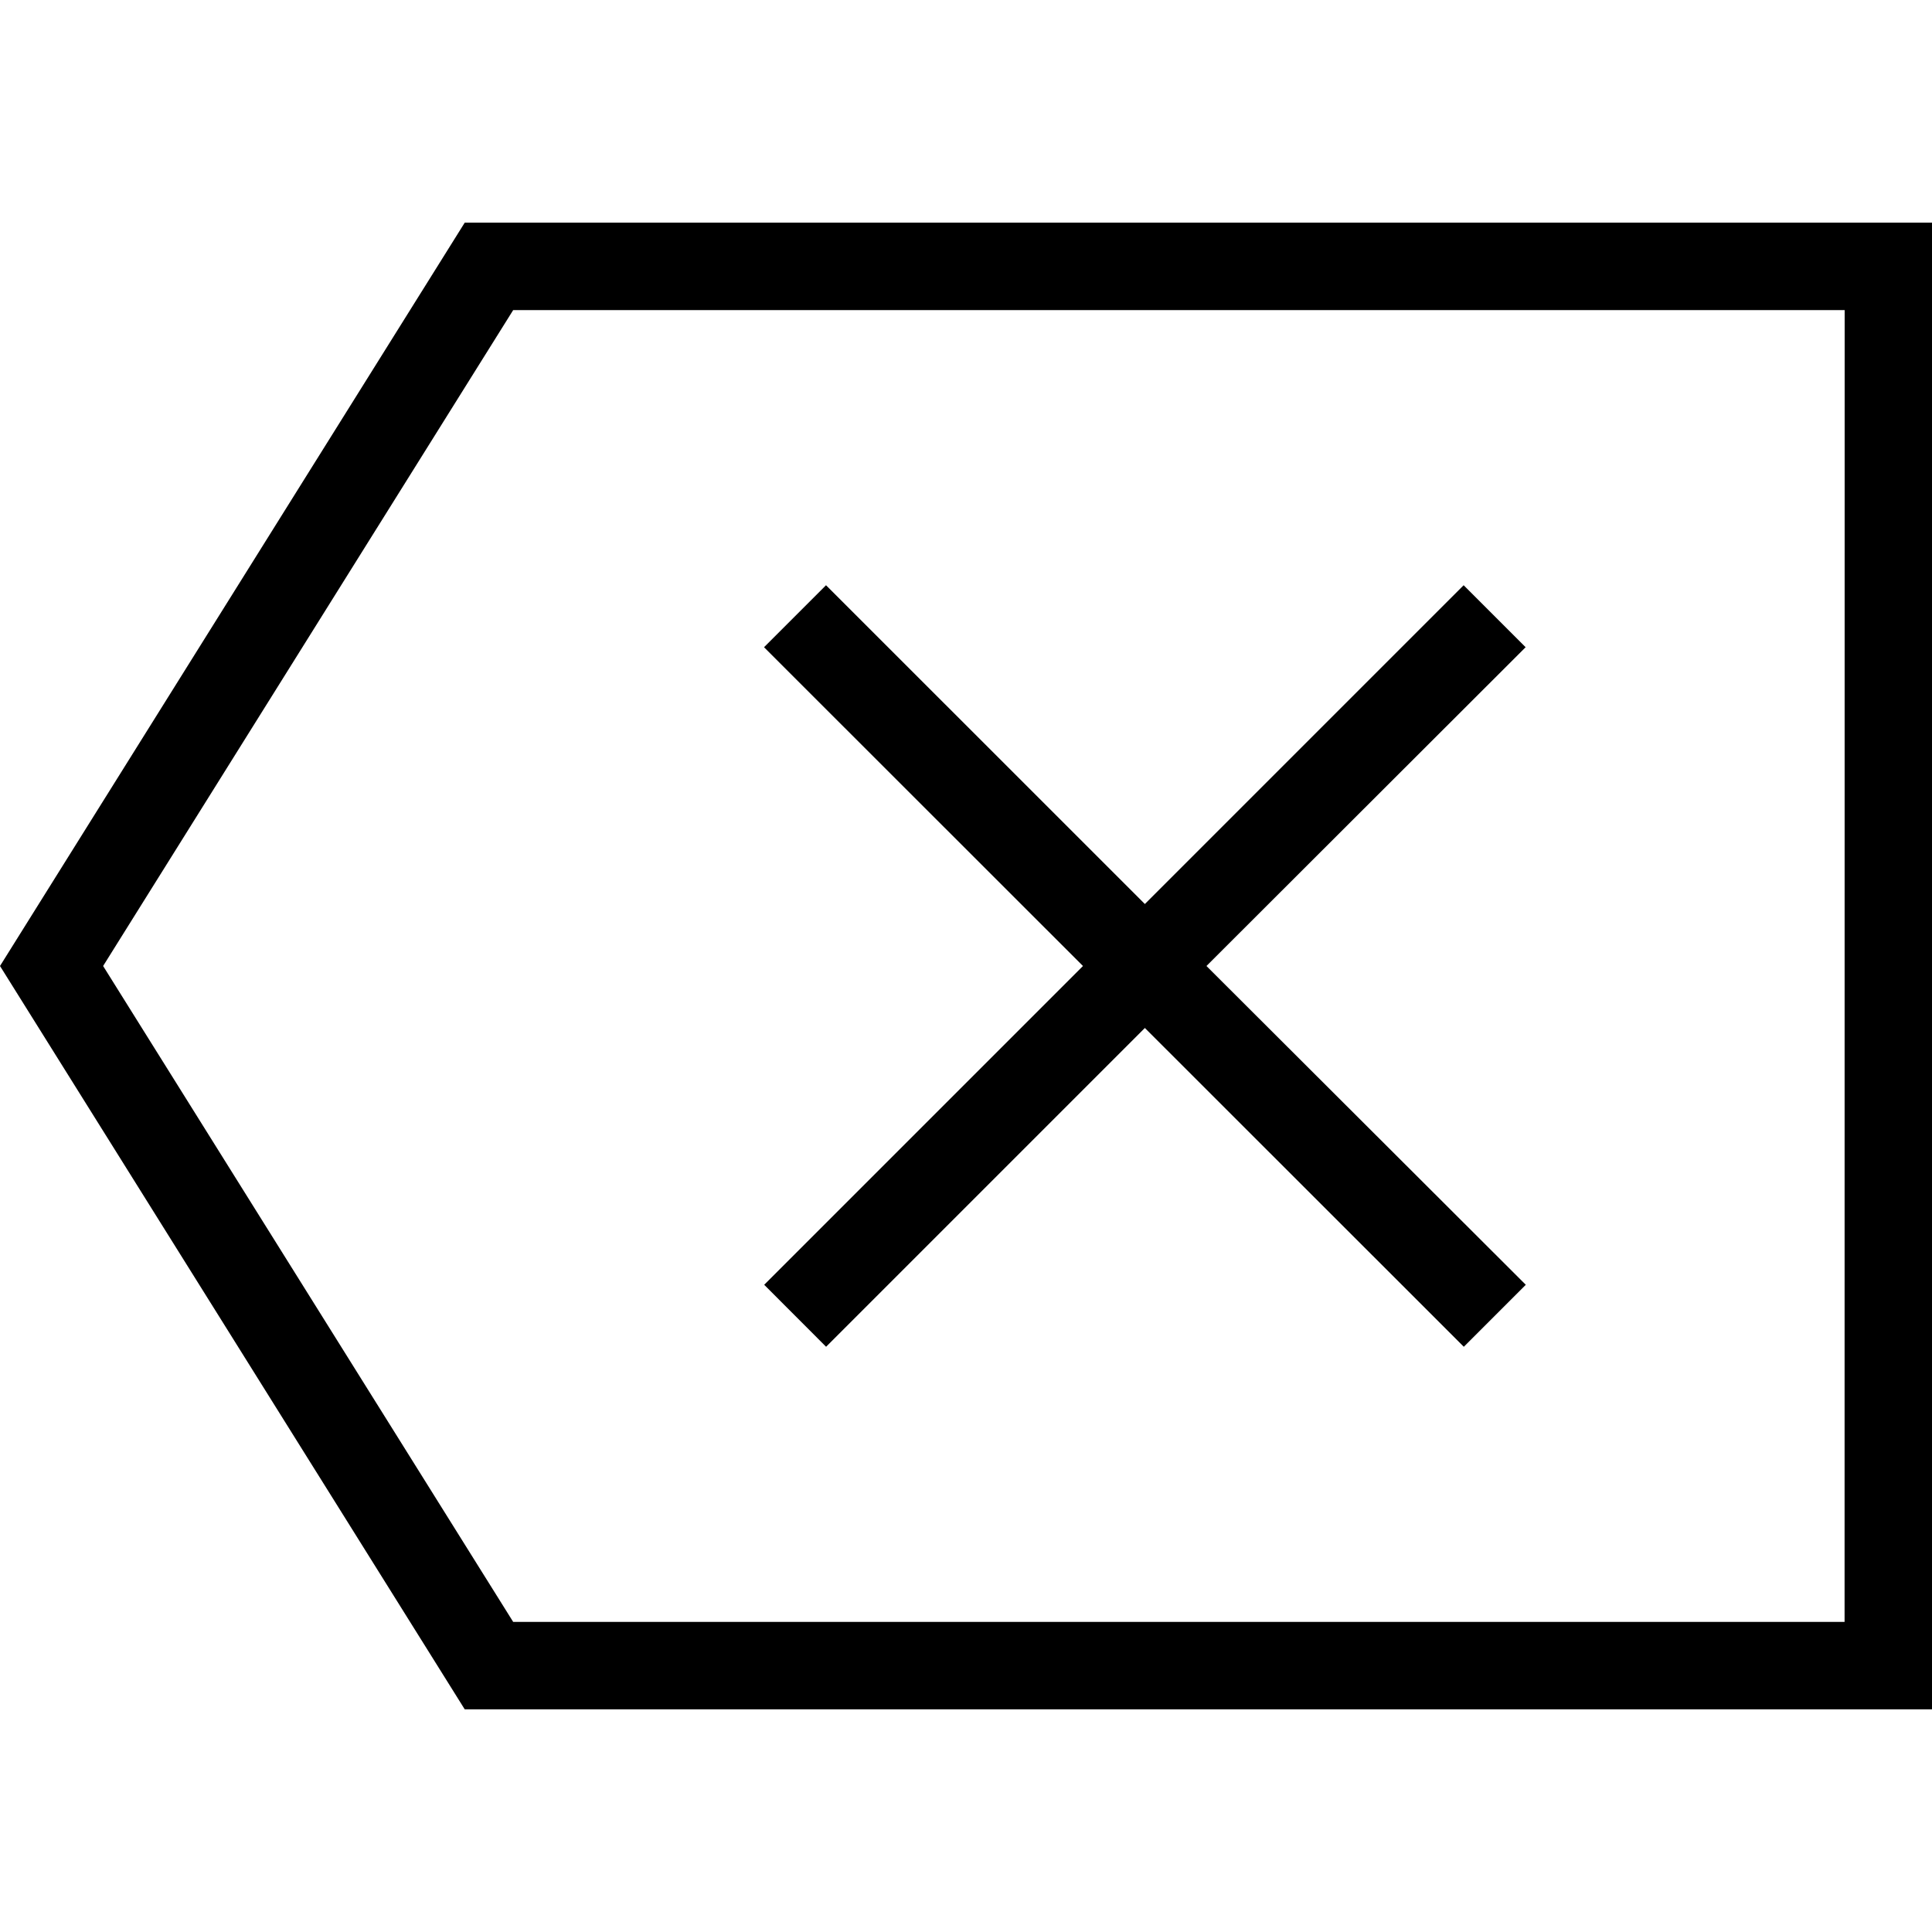 <svg xmlns="http://www.w3.org/2000/svg" width="32" height="32" viewBox="0 0 24 24">
    <path d="M5.773 2.766L0 12l5.773 9.234H24V2.766zm17.141 17.382H6.375L1.281 12l5.094-8.148h16.54zm0 0"/>
    <path d="M10.262 16.73l3.96-3.96 3.962 3.96.77-.77L14.987 12l3.965-3.96-.77-.77-3.96 3.96-3.961-3.96-.77.77L13.453 12l-3.96 3.96zm0 0"/>
</svg>
